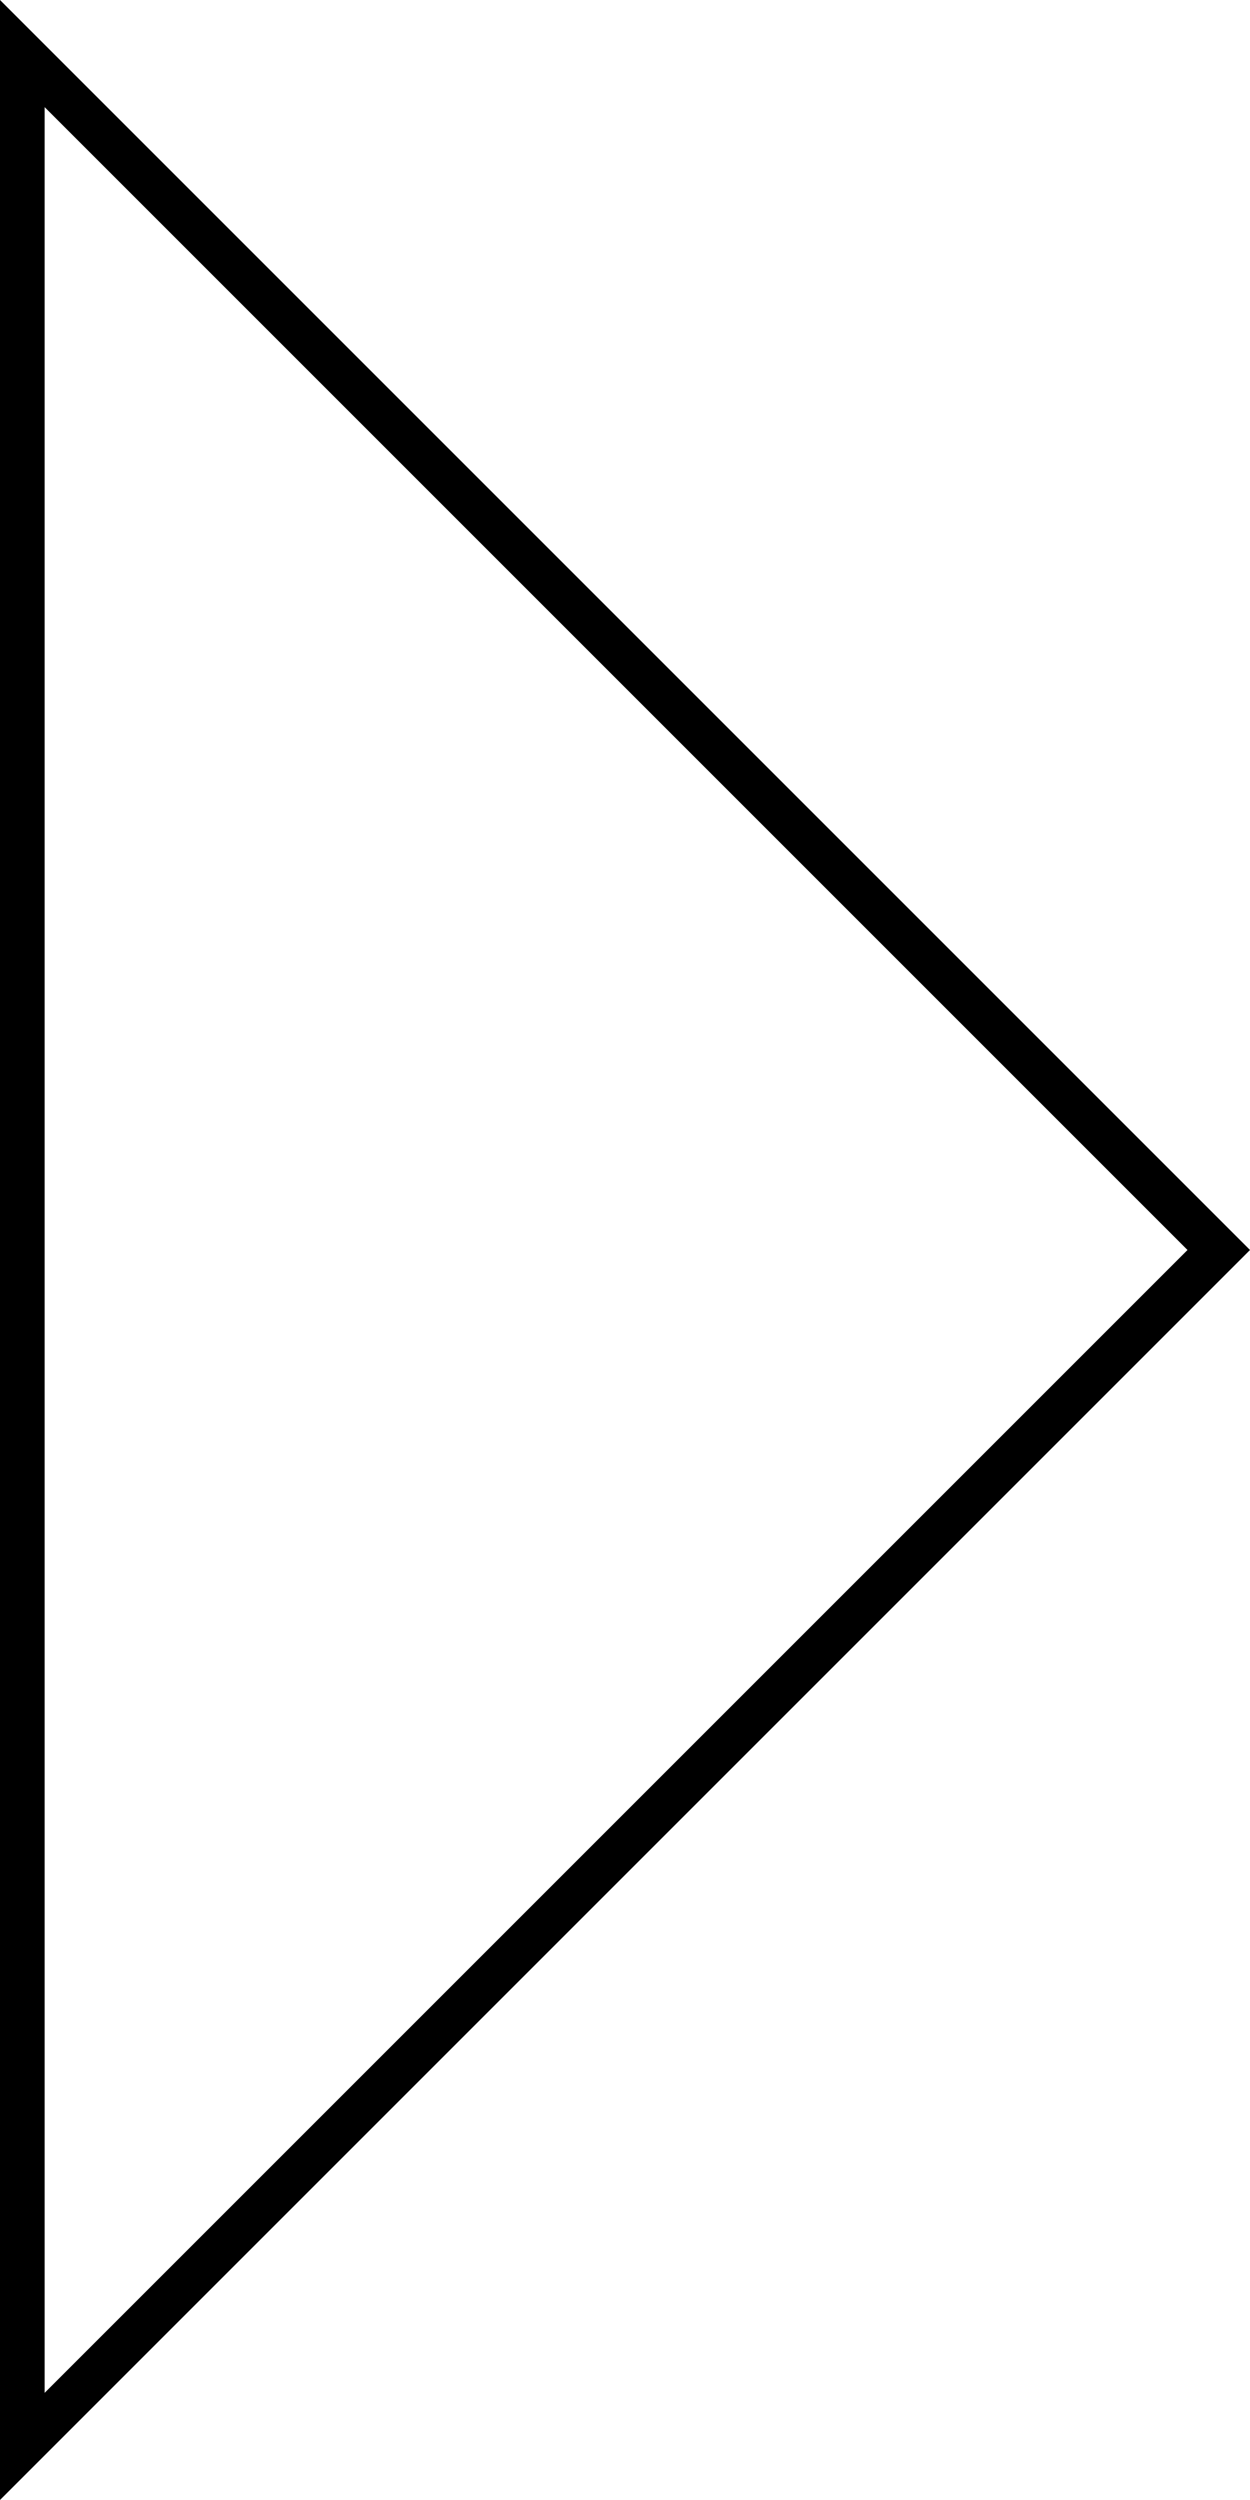 <?xml version="1.0" encoding="utf-8"?>
<!-- Generator: Adobe Illustrator 23.0.6, SVG Export Plug-In . SVG Version: 6.00 Build 0)  -->
<svg version="1.1" id="Warstwa_1" xmlns="http://www.w3.org/2000/svg" xmlns:xlink="http://www.w3.org/1999/xlink" x="0px" y="0px"
	 viewBox="0 0 14 28" style="enable-background:new 0 0 14 28;" xml:space="preserve">
<path d="M14,14l-2.6-2.6L0,0l0,28L14,14z M13.3,14L0.5,26.8l0-25.6L13.3,14z"/>
</svg>
